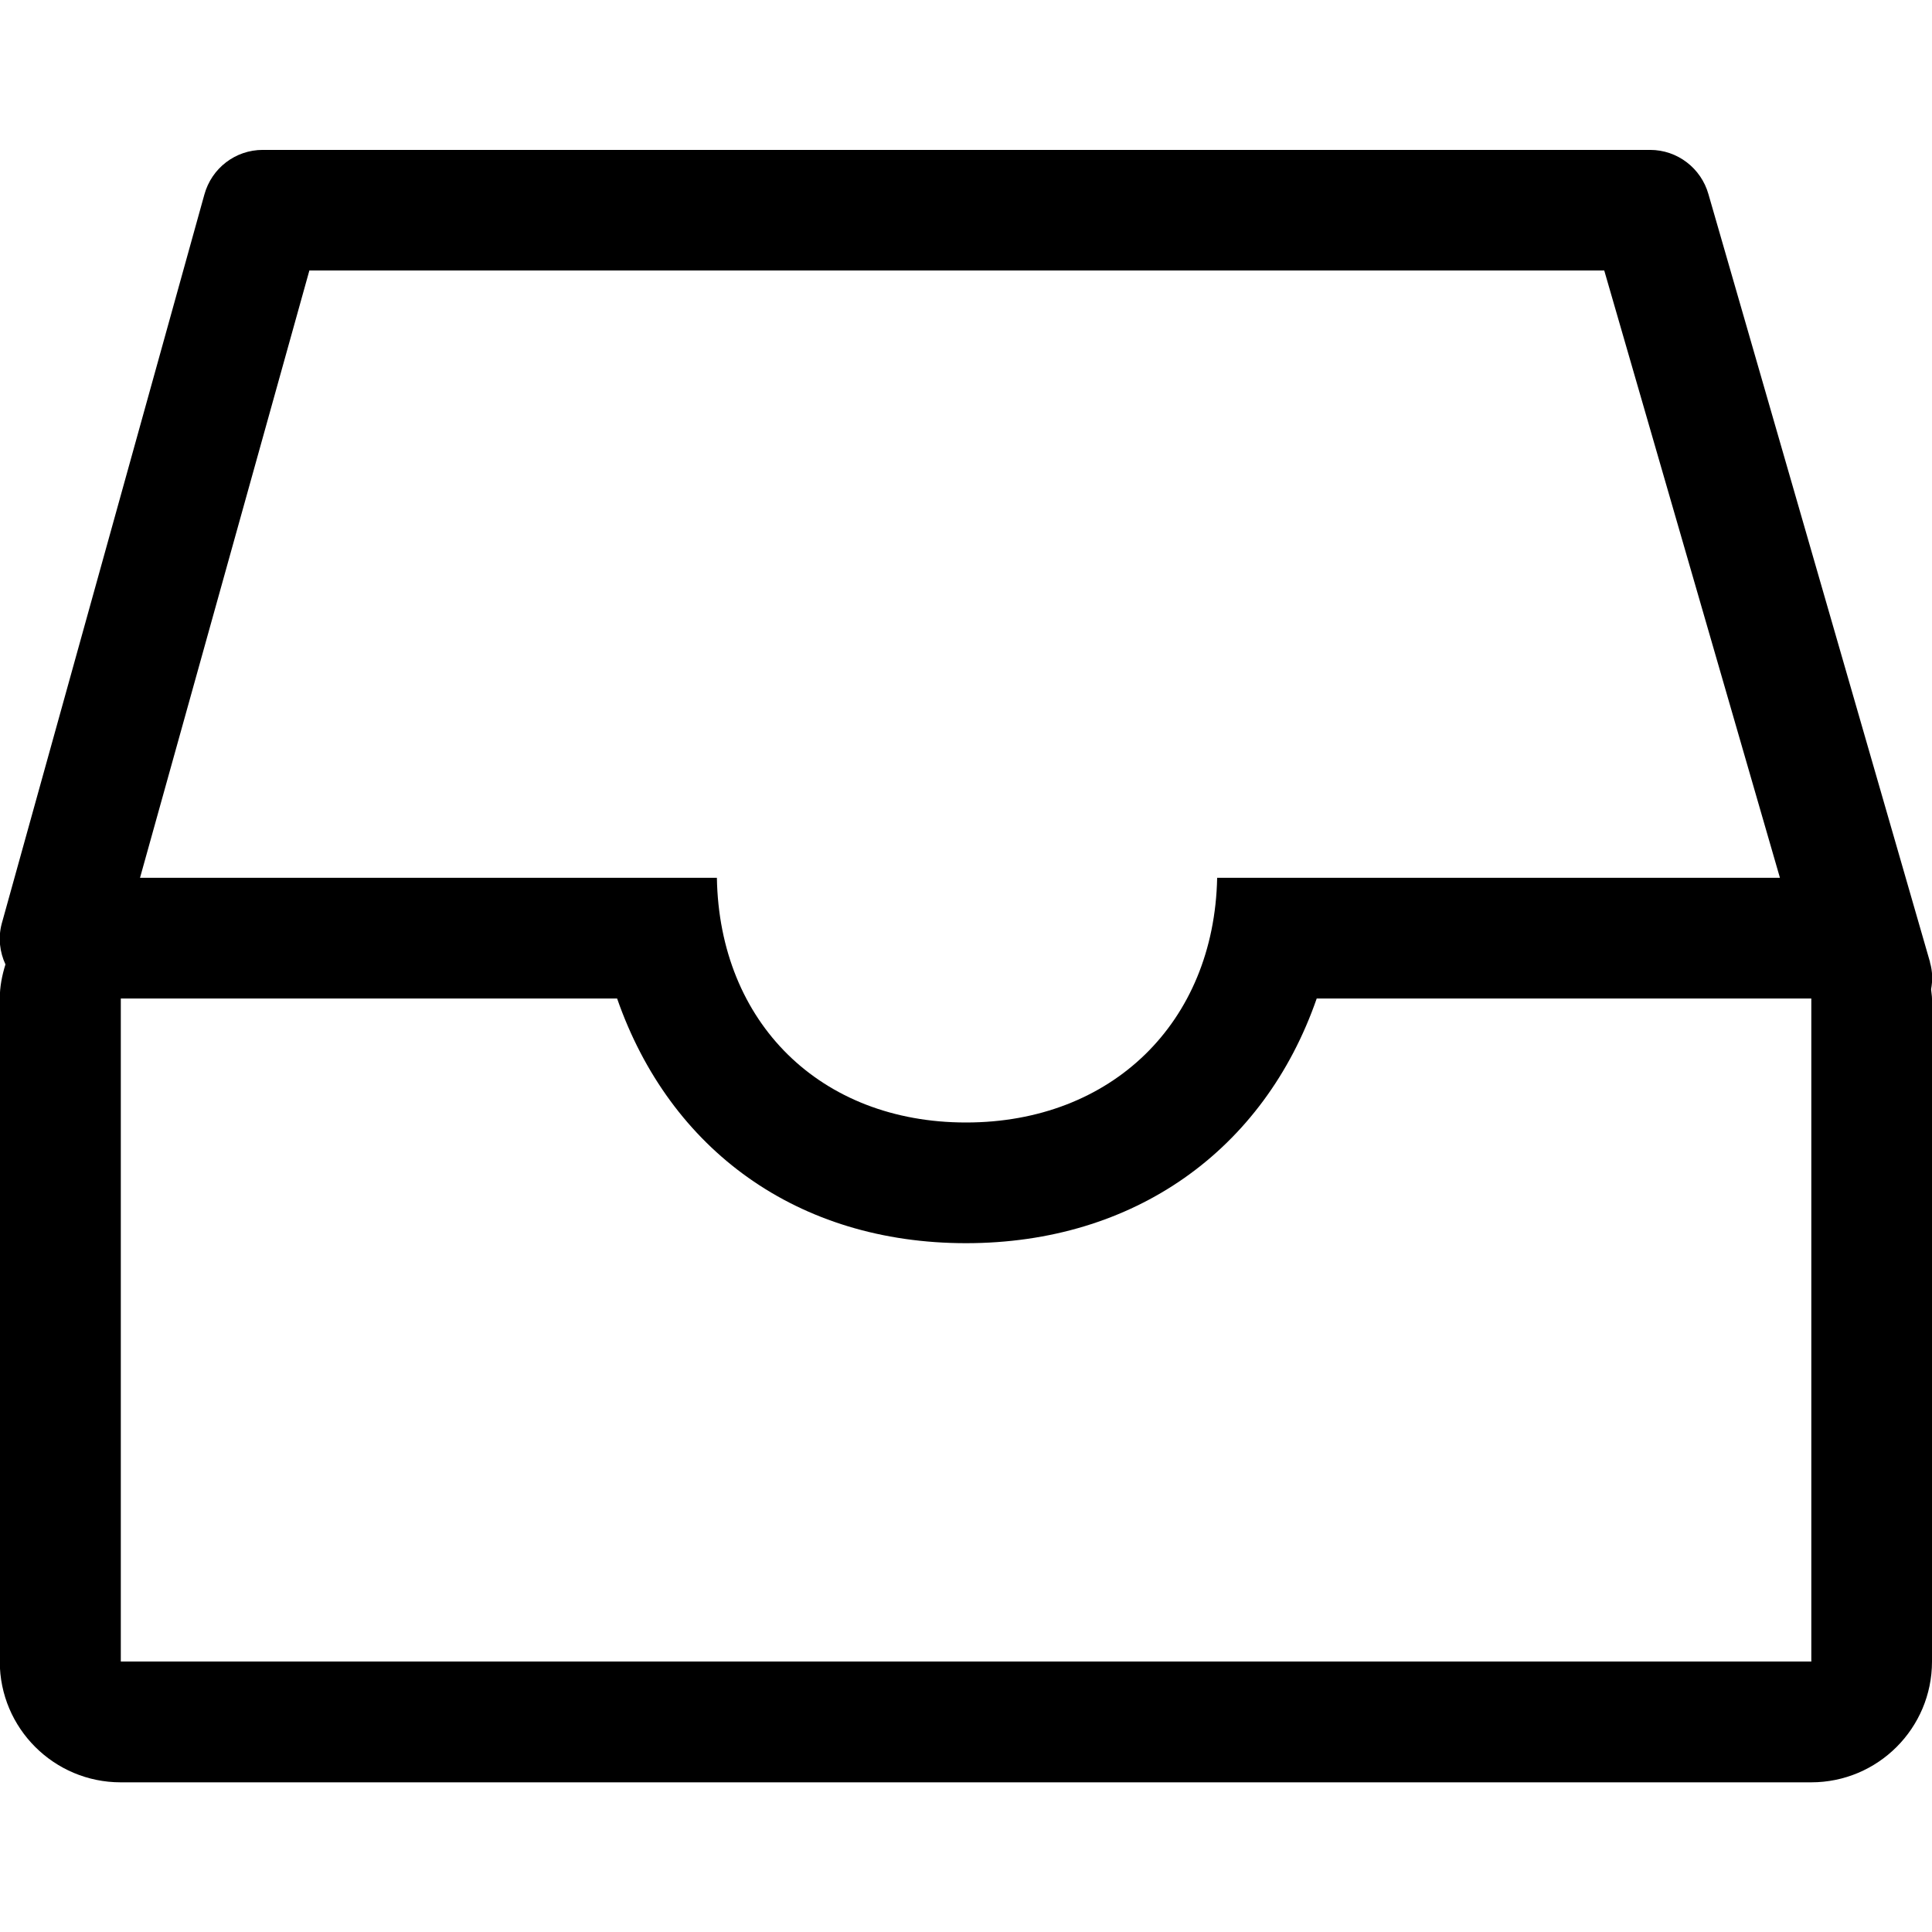 <svg xmlns="http://www.w3.org/2000/svg" width="17" height="17" viewBox="0 0 17 17"><title>drawer</title><path d="M16.983 8.467l-1.95-6.758c-.065-.23-.274-.39-.513-.39H2.312c-.24 0-.45.16-.514.394L.015 8.128c-.033.125-.017.25.033.358-.03.096-.05.196-.05.302v5.832c0 .587.477 1.063 1.064 1.063h14.875c.587 0 1.063-.476 1.063-1.063V8.788c0-.028-.006-.055-.008-.083.014-.076.014-.157-.01-.237zM2.72 2.38h11.396l1.546 5.344H10.71C10.684 9 9.78 9.877 8.5 9.877S6.33 9 6.308 7.724H1.232l1.49-5.343zM15.94 14.62H1.063V8.786H5.43c.465 1.335 1.59 2.153 3.07 2.153s2.622-.818 3.086-2.153h4.352v5.832z"/></svg>